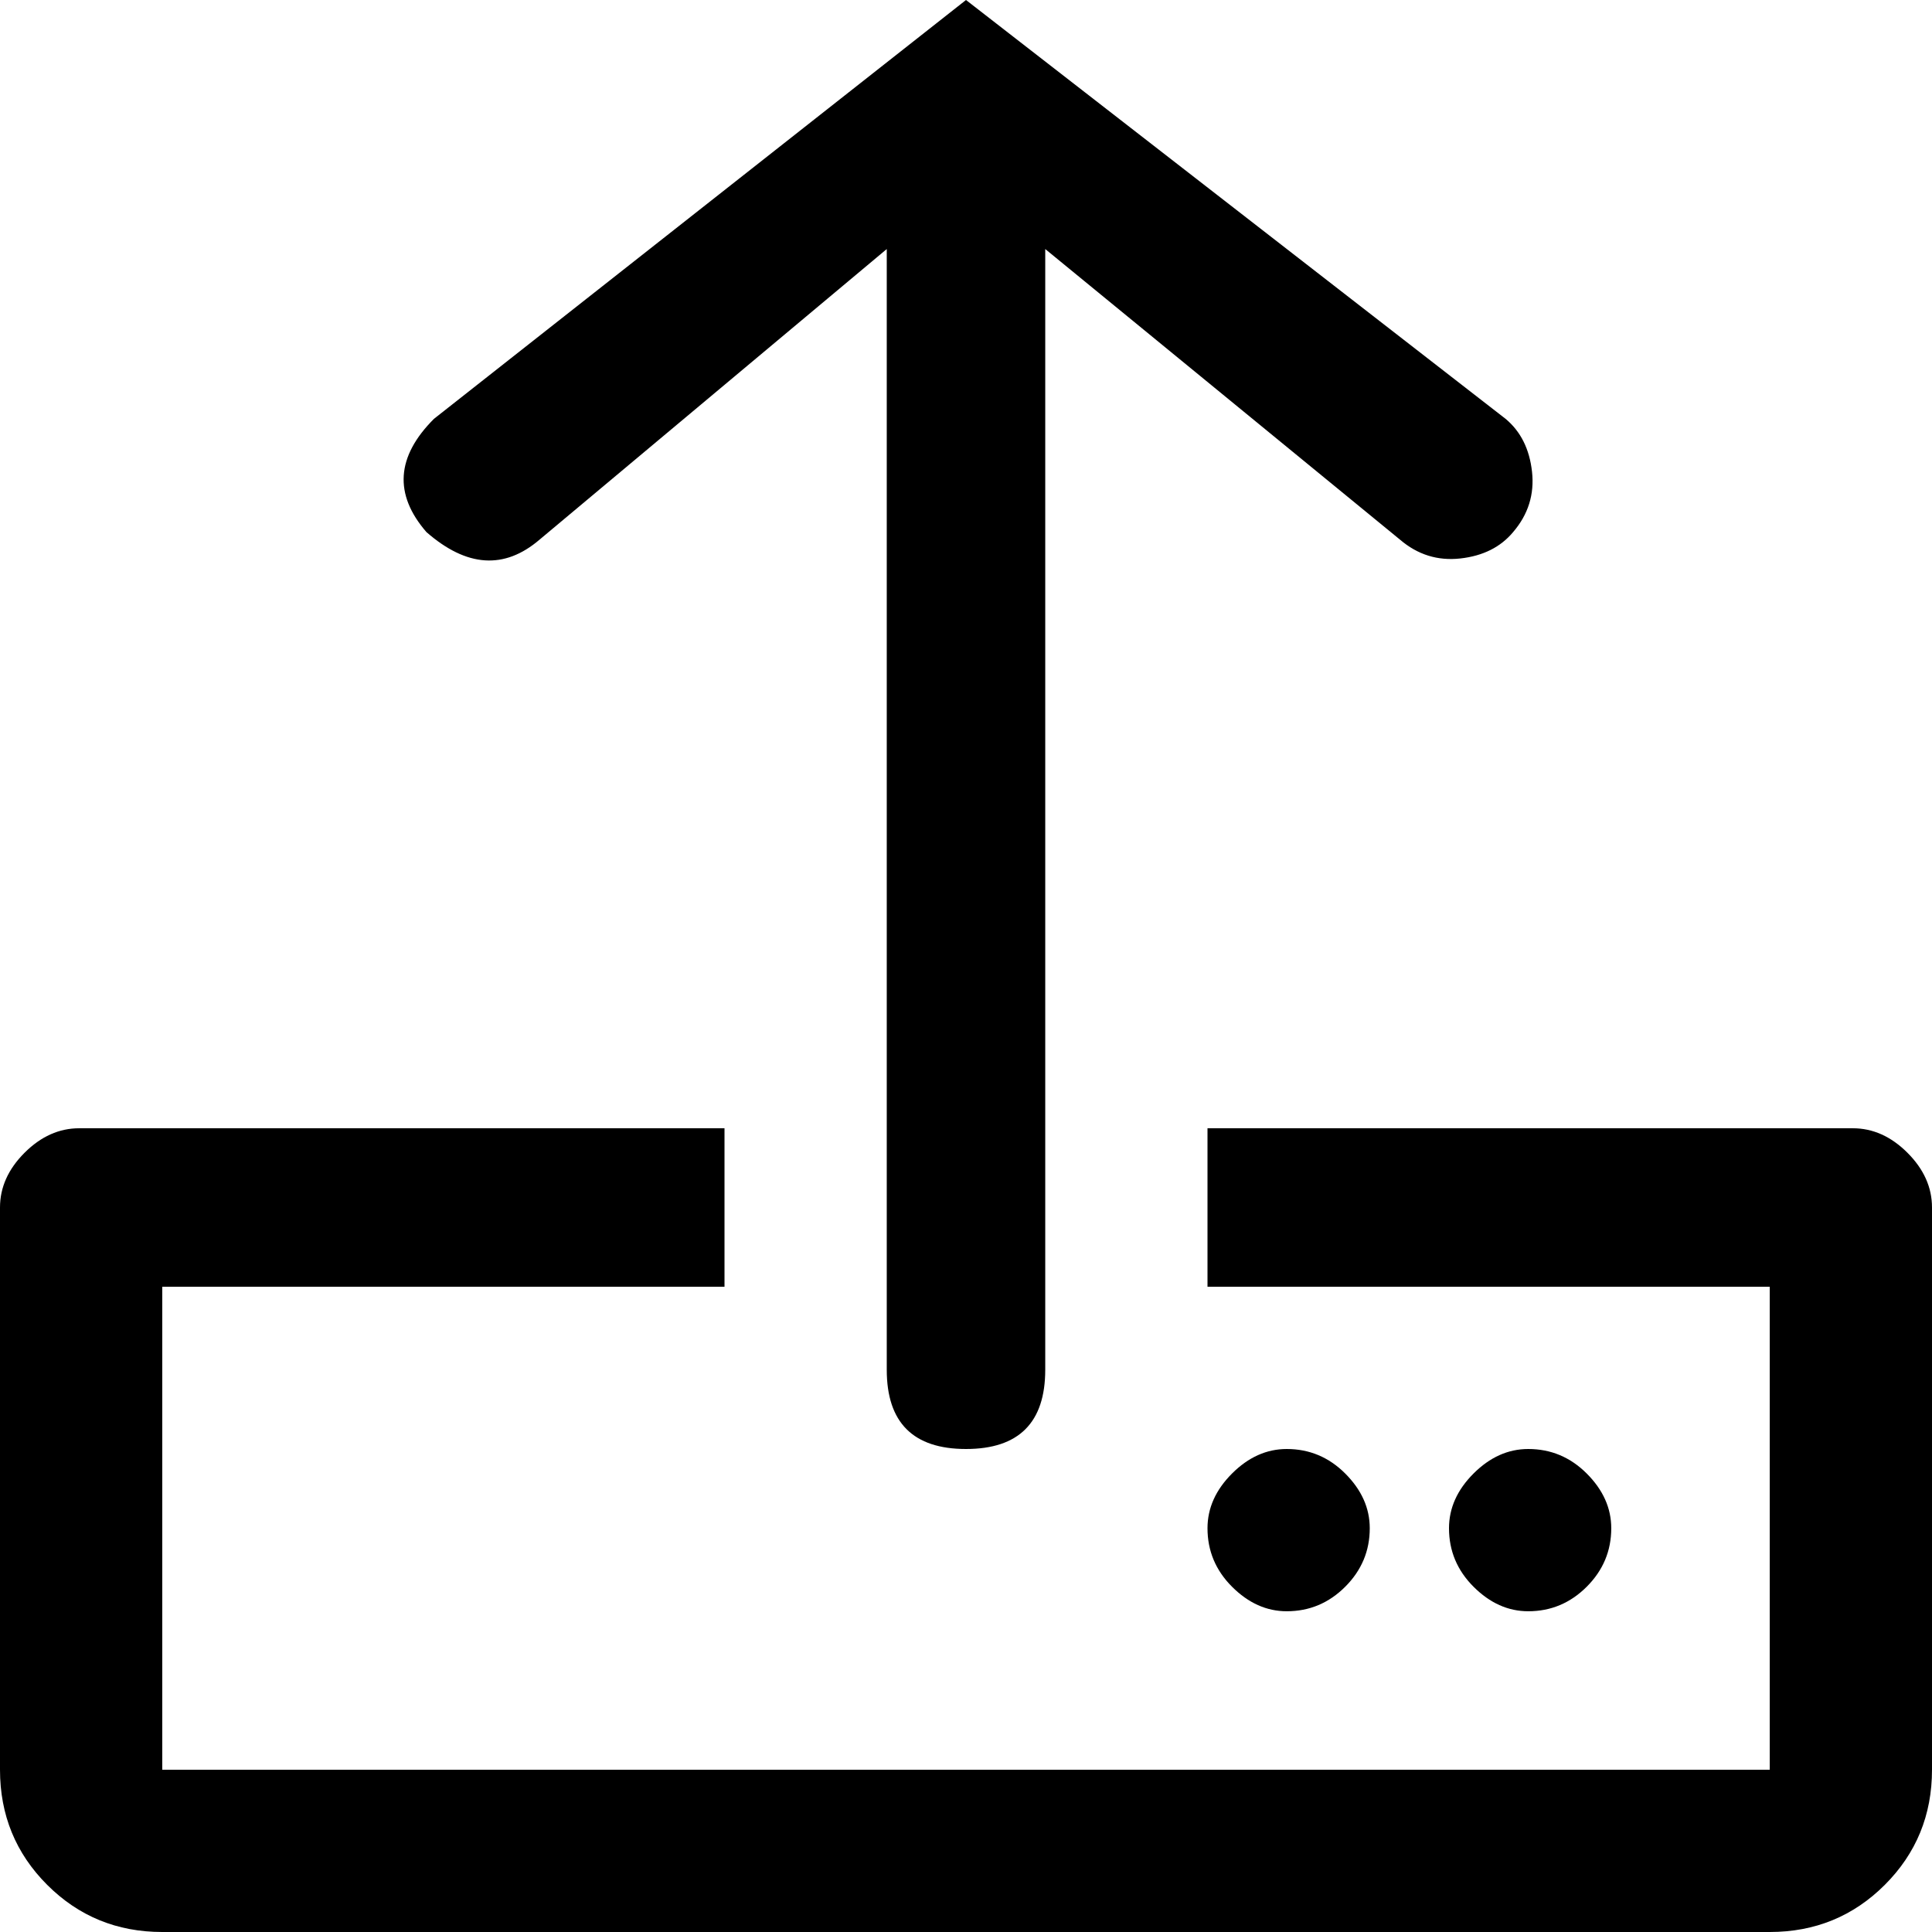 <svg xmlns="http://www.w3.org/2000/svg" width="3em" height="3em" viewBox="0 0 512 512"><path fill="currentColor" d="M256 384q21 0 21-21V66l94 77q7 6 16 5t14-7q6-7 5-16t-7-14L256 0L115 111q-15 15-2 30q16 14 30 2l92-77v297q0 21 21 21m171 21q0 9-6.5 15.5T405 427q-8 0-14.5-6.5T384 405q0-8 6.5-14.5T405 384q9 0 15.5 6.5T427 405m-64 0q0 9-6.5 15.5T341 427q-8 0-14.5-6.5T320 405q0-8 6.5-14.5T341 384q9 0 15.5 6.5T363 405m128-106H320v42h149v128H43V341h149v-42H21q-8 0-14.5 6.5T0 320v149q0 18 12.5 30.5T43 512h426q18 0 30.5-12.5T512 469V320q0-8-6.5-14.5T491 299"/></svg>